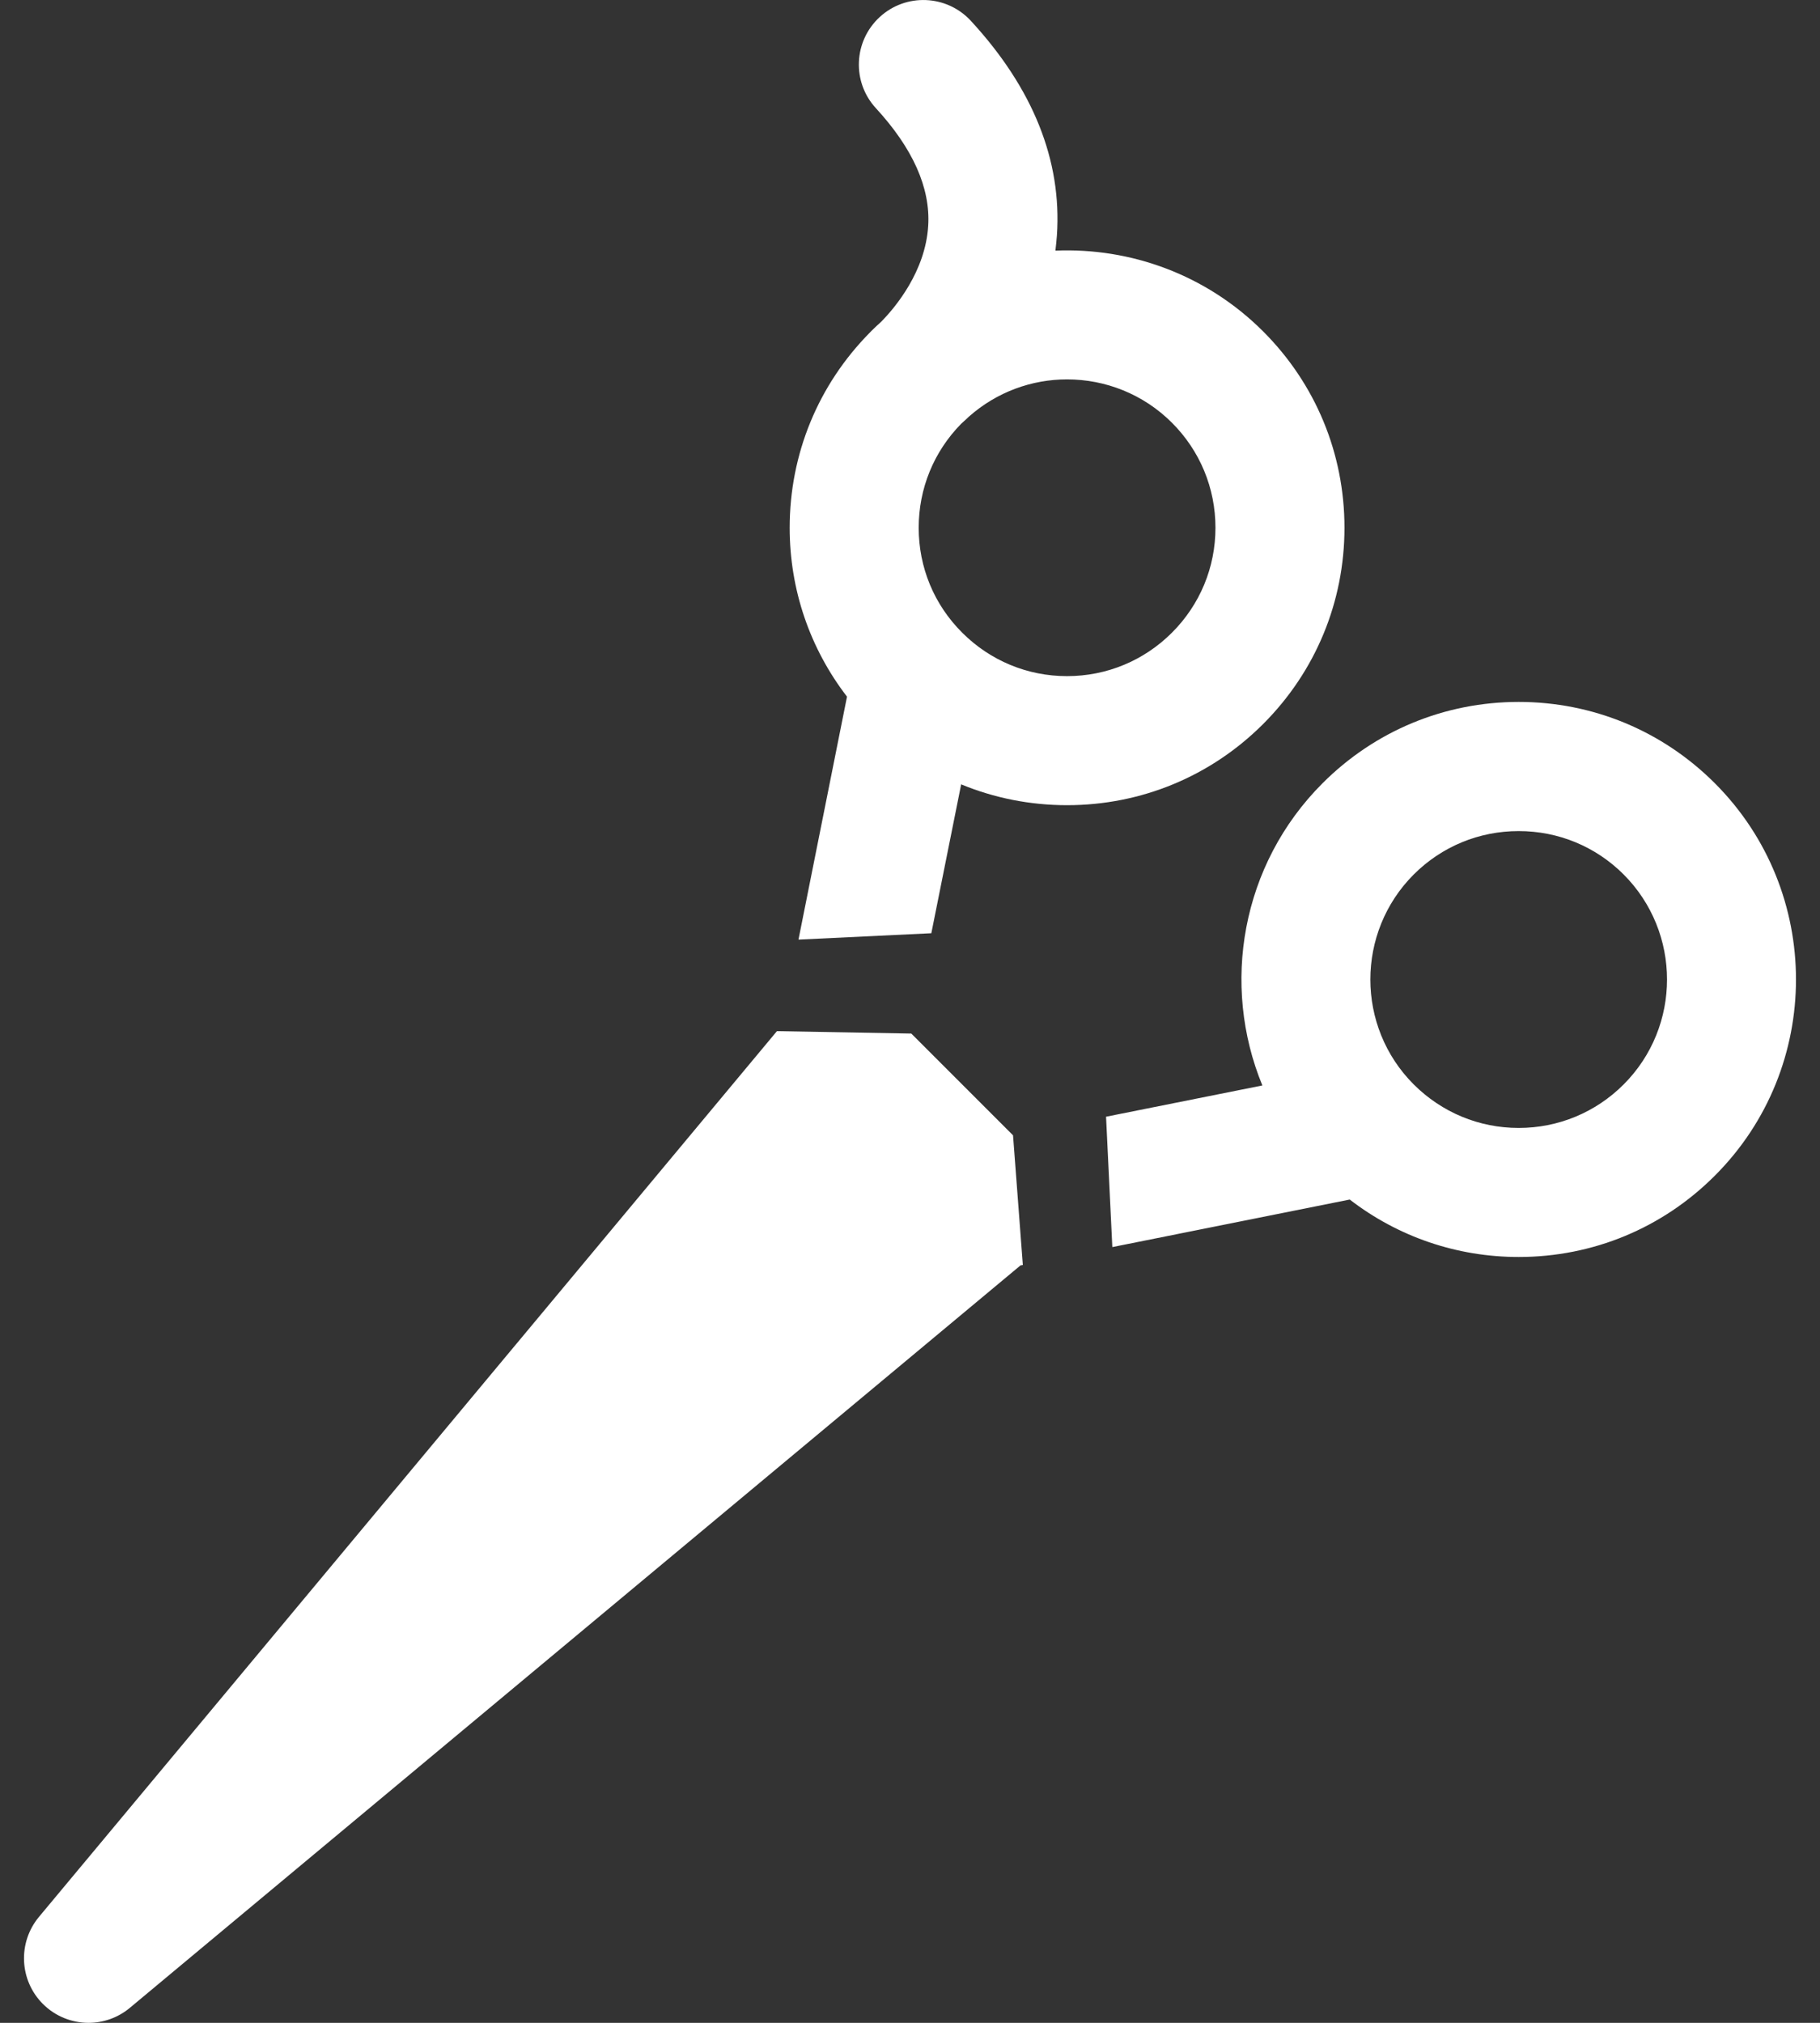 <svg width="18" height="20" viewBox="0 0 18 20" fill="none" xmlns="http://www.w3.org/2000/svg">
<rect x="0" y="0" width="18" height="20" fill="#333333" stroke="none"/>
<path d="M16.96 7.744C16.442 7.226 15.753 6.94 15.02 6.94C14.287 6.94 13.598 7.226 13.08 7.744C12.274 8.55 12.075 9.738 12.485 10.732L10.939 11.041L11.001 12.33L13.349 11.86C13.826 12.228 14.408 12.428 15.02 12.428C15.753 12.428 16.442 12.143 16.96 11.624C18.03 10.555 18.03 8.814 16.96 7.744ZM16.058 10.722C15.781 10.999 15.412 11.152 15.02 11.152C14.628 11.152 14.26 10.999 13.982 10.722C13.41 10.15 13.41 9.219 13.982 8.646C14.26 8.369 14.628 8.217 15.02 8.217C15.412 8.217 15.781 8.369 16.058 8.646C16.63 9.219 16.63 10.15 16.058 10.722Z" fill="white"/>
<path d="M10.019 11.225L9.013 10.219L7.684 10.195L0.385 18.953C0.174 19.207 0.191 19.58 0.424 19.813C0.548 19.937 0.712 20 0.876 20C1.02 20 1.165 19.951 1.284 19.852L10.093 12.511L10.116 12.507L10.019 11.225Z" fill="white"/>
<path d="M8.719 3.177C8.683 3.21 8.648 3.243 8.613 3.277C8.612 3.279 8.611 3.28 8.609 3.282C8.607 3.284 8.605 3.286 8.603 3.288C8.092 3.805 7.81 4.489 7.81 5.218C7.81 5.83 8.01 6.411 8.377 6.888L7.897 9.29L9.211 9.227L9.506 7.755C9.833 7.89 10.188 7.961 10.553 7.961C11.286 7.961 11.975 7.676 12.493 7.158C13.012 6.639 13.297 5.95 13.297 5.218C13.297 4.485 13.012 3.796 12.493 3.277C11.929 2.713 11.178 2.447 10.438 2.478C10.444 2.429 10.449 2.379 10.453 2.327C10.503 1.587 10.217 0.873 9.602 0.206C9.363 -0.053 8.959 -0.07 8.7 0.169C8.441 0.408 8.424 0.811 8.663 1.07C9.028 1.467 9.203 1.858 9.18 2.232C9.153 2.684 8.854 3.039 8.719 3.177ZM9.506 4.19C9.526 4.172 9.552 4.149 9.583 4.119C9.86 3.874 10.206 3.751 10.553 3.751C10.929 3.751 11.305 3.894 11.591 4.18C11.868 4.457 12.021 4.826 12.021 5.218C12.021 5.61 11.868 5.978 11.591 6.255C11.591 6.255 11.591 6.255 11.591 6.255C11.314 6.532 10.945 6.685 10.553 6.685C10.161 6.685 9.793 6.532 9.516 6.255C9.238 5.978 9.086 5.61 9.086 5.218C9.086 4.83 9.235 4.466 9.506 4.19Z" fill="white"/>
</svg>
